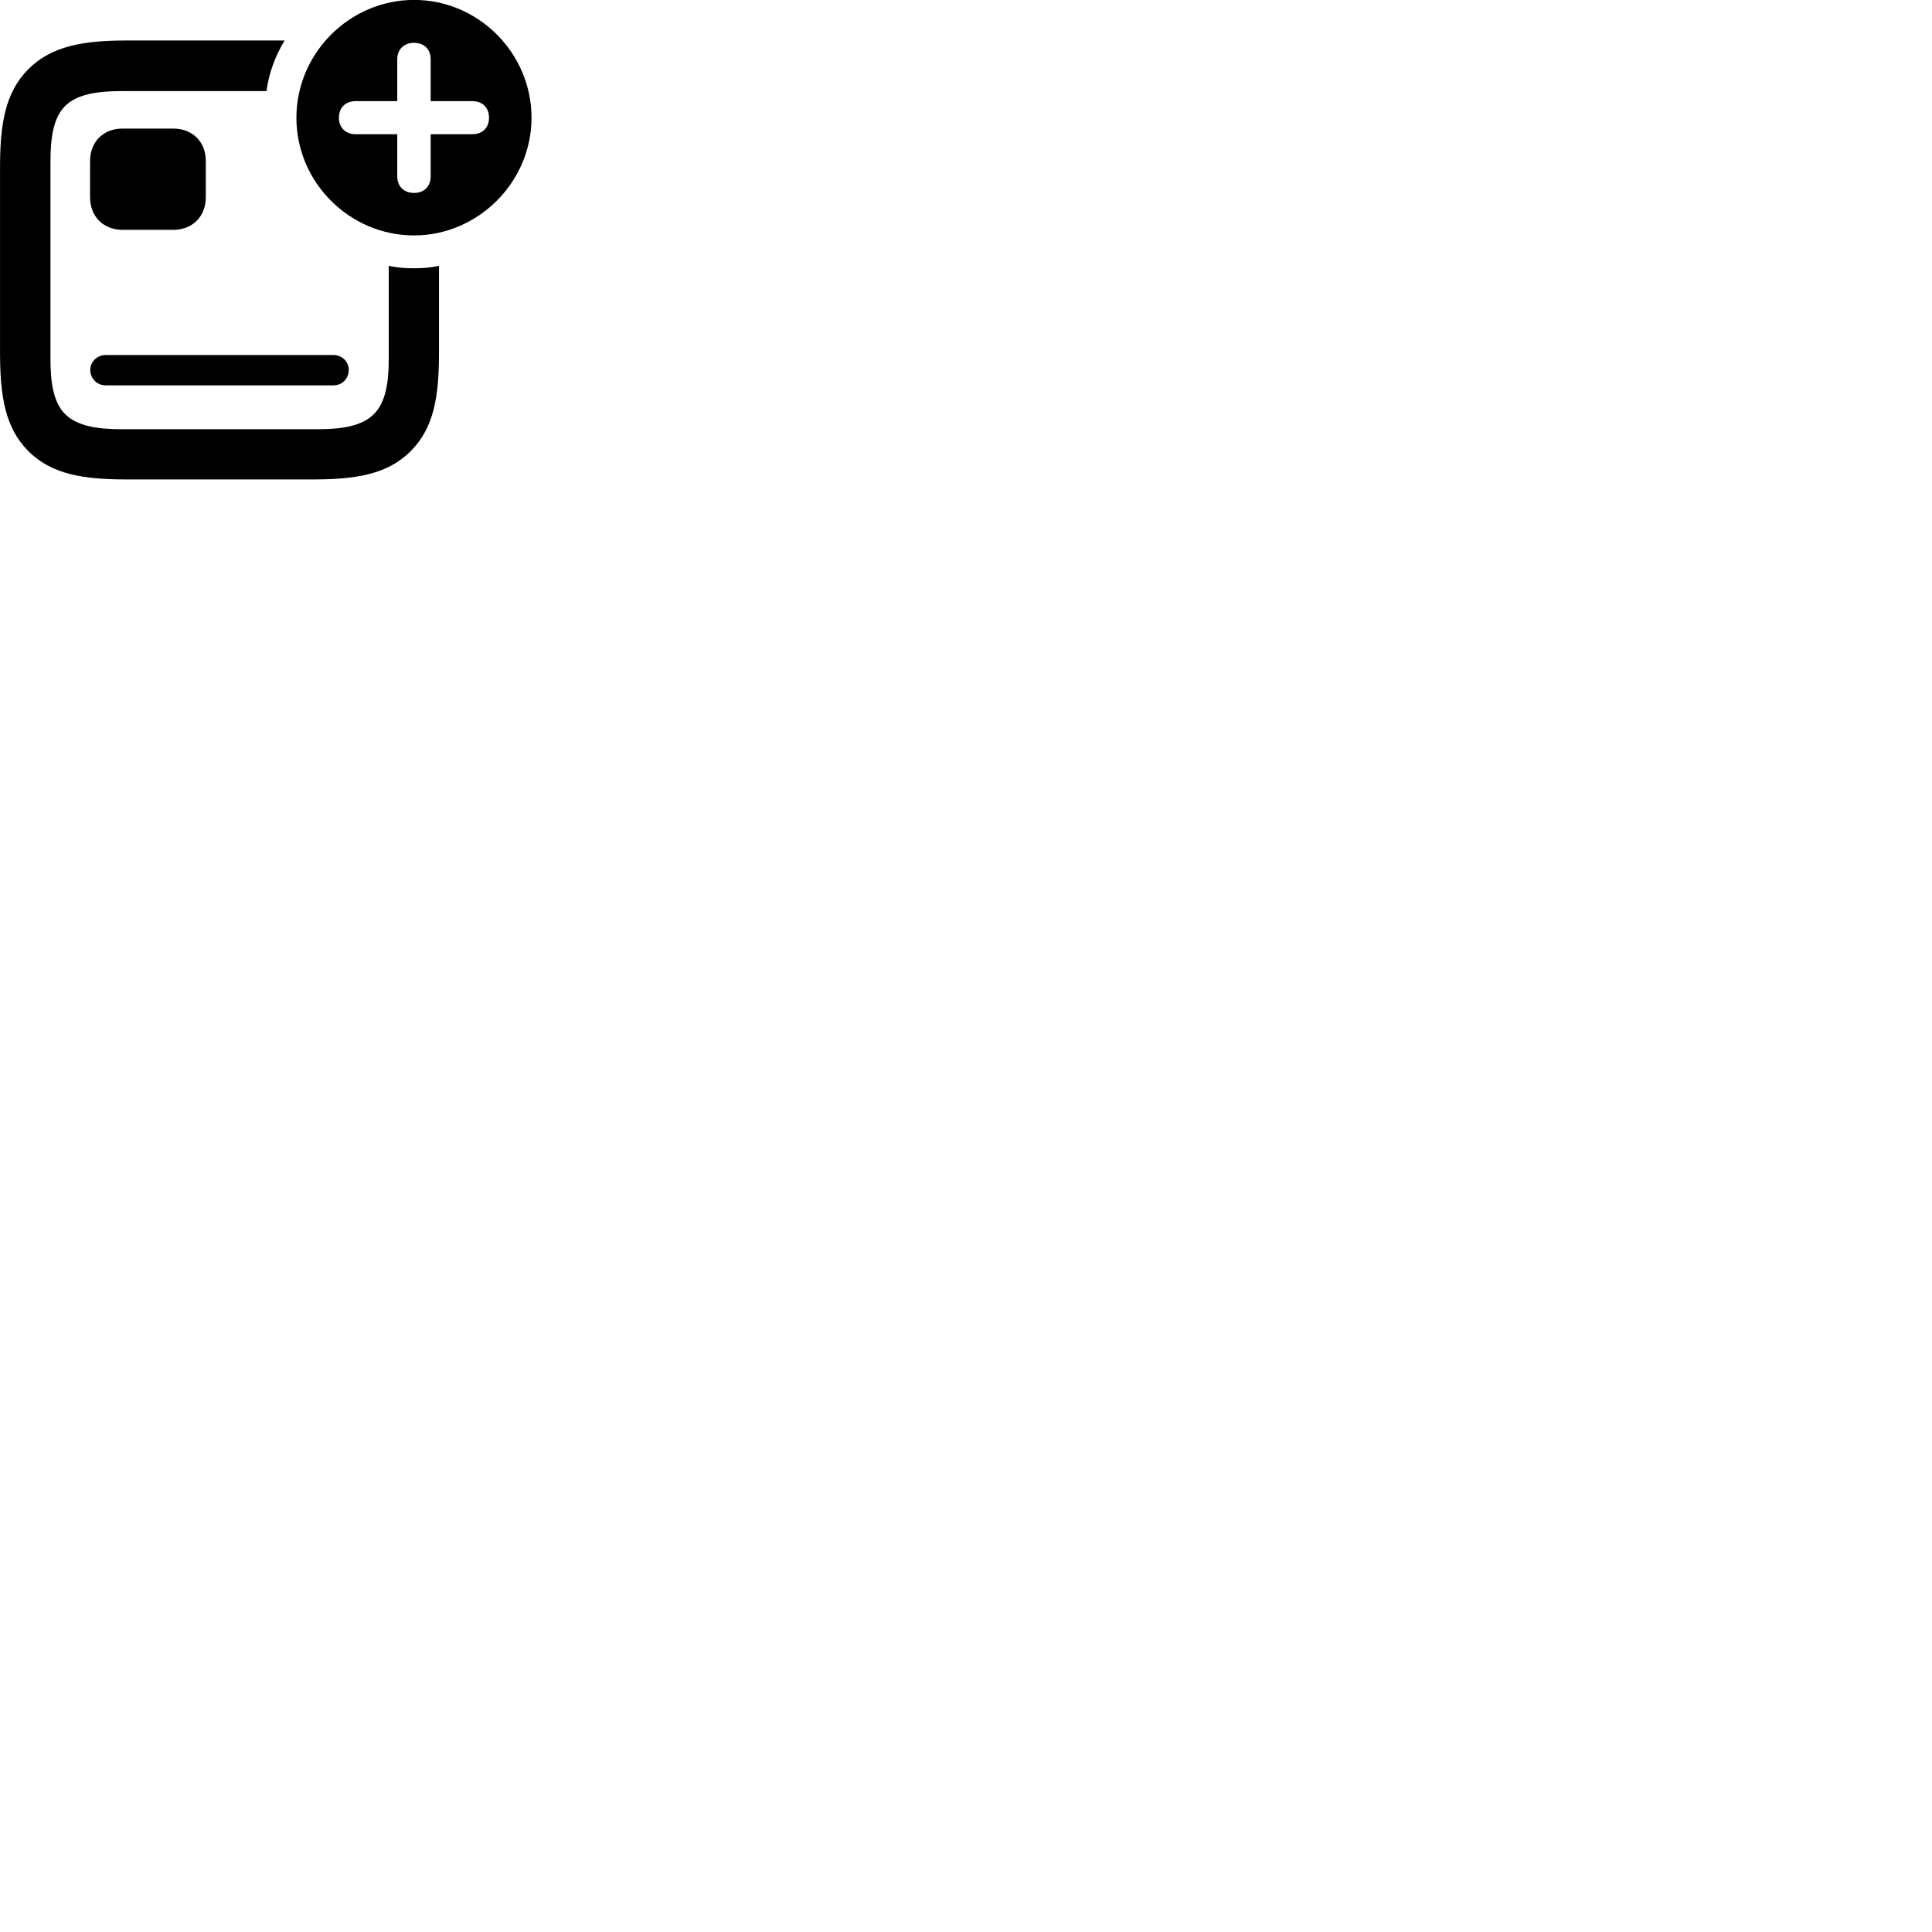 
        <svg xmlns="http://www.w3.org/2000/svg" viewBox="0 0 100 100">
            <path d="M21.432 12.186C24.742 12.186 27.512 9.426 27.512 6.096C27.512 2.756 24.772 -0.004 21.432 -0.004C18.092 -0.004 15.342 2.756 15.342 6.096C15.342 9.436 18.092 12.186 21.432 12.186ZM6.572 24.816H16.162C18.392 24.816 20.052 24.566 21.262 23.346C22.472 22.136 22.722 20.496 22.722 18.256V13.756C22.302 13.856 21.872 13.886 21.422 13.886C20.962 13.886 20.532 13.856 20.122 13.756V18.586C20.122 19.806 19.962 20.826 19.352 21.436C18.742 22.046 17.712 22.216 16.472 22.216H6.242C5.032 22.216 3.982 22.046 3.372 21.436C2.762 20.826 2.612 19.806 2.612 18.586V8.366C2.612 7.126 2.762 6.096 3.372 5.486C3.982 4.876 5.032 4.716 6.272 4.716H13.792C13.922 3.766 14.252 2.886 14.732 2.096H6.552C4.352 2.096 2.672 2.366 1.462 3.586C0.262 4.796 0.002 6.436 0.002 8.646V18.256C0.002 20.496 0.262 22.136 1.462 23.346C2.682 24.566 4.332 24.816 6.572 24.816ZM21.432 9.986C20.902 9.986 20.562 9.646 20.562 9.126V6.946H18.402C17.892 6.946 17.542 6.606 17.542 6.096C17.542 5.576 17.882 5.236 18.402 5.236H20.562V3.066C20.562 2.566 20.902 2.216 21.432 2.216C21.952 2.216 22.292 2.556 22.292 3.066V5.236H24.462C24.972 5.236 25.312 5.576 25.312 6.096C25.312 6.606 24.972 6.946 24.462 6.946H22.292V9.126C22.292 9.646 21.952 9.986 21.432 9.986ZM6.342 11.896H8.972C9.962 11.896 10.652 11.206 10.652 10.206V8.336C10.652 7.336 9.962 6.656 8.972 6.656H6.342C5.352 6.656 4.662 7.336 4.662 8.336V10.206C4.662 11.206 5.352 11.896 6.342 11.896ZM5.462 19.946H17.262C17.712 19.946 18.052 19.596 18.052 19.146C18.052 18.726 17.712 18.376 17.262 18.376H5.462C5.032 18.376 4.672 18.726 4.672 19.146C4.672 19.596 5.032 19.946 5.462 19.946Z" />
        </svg>
    